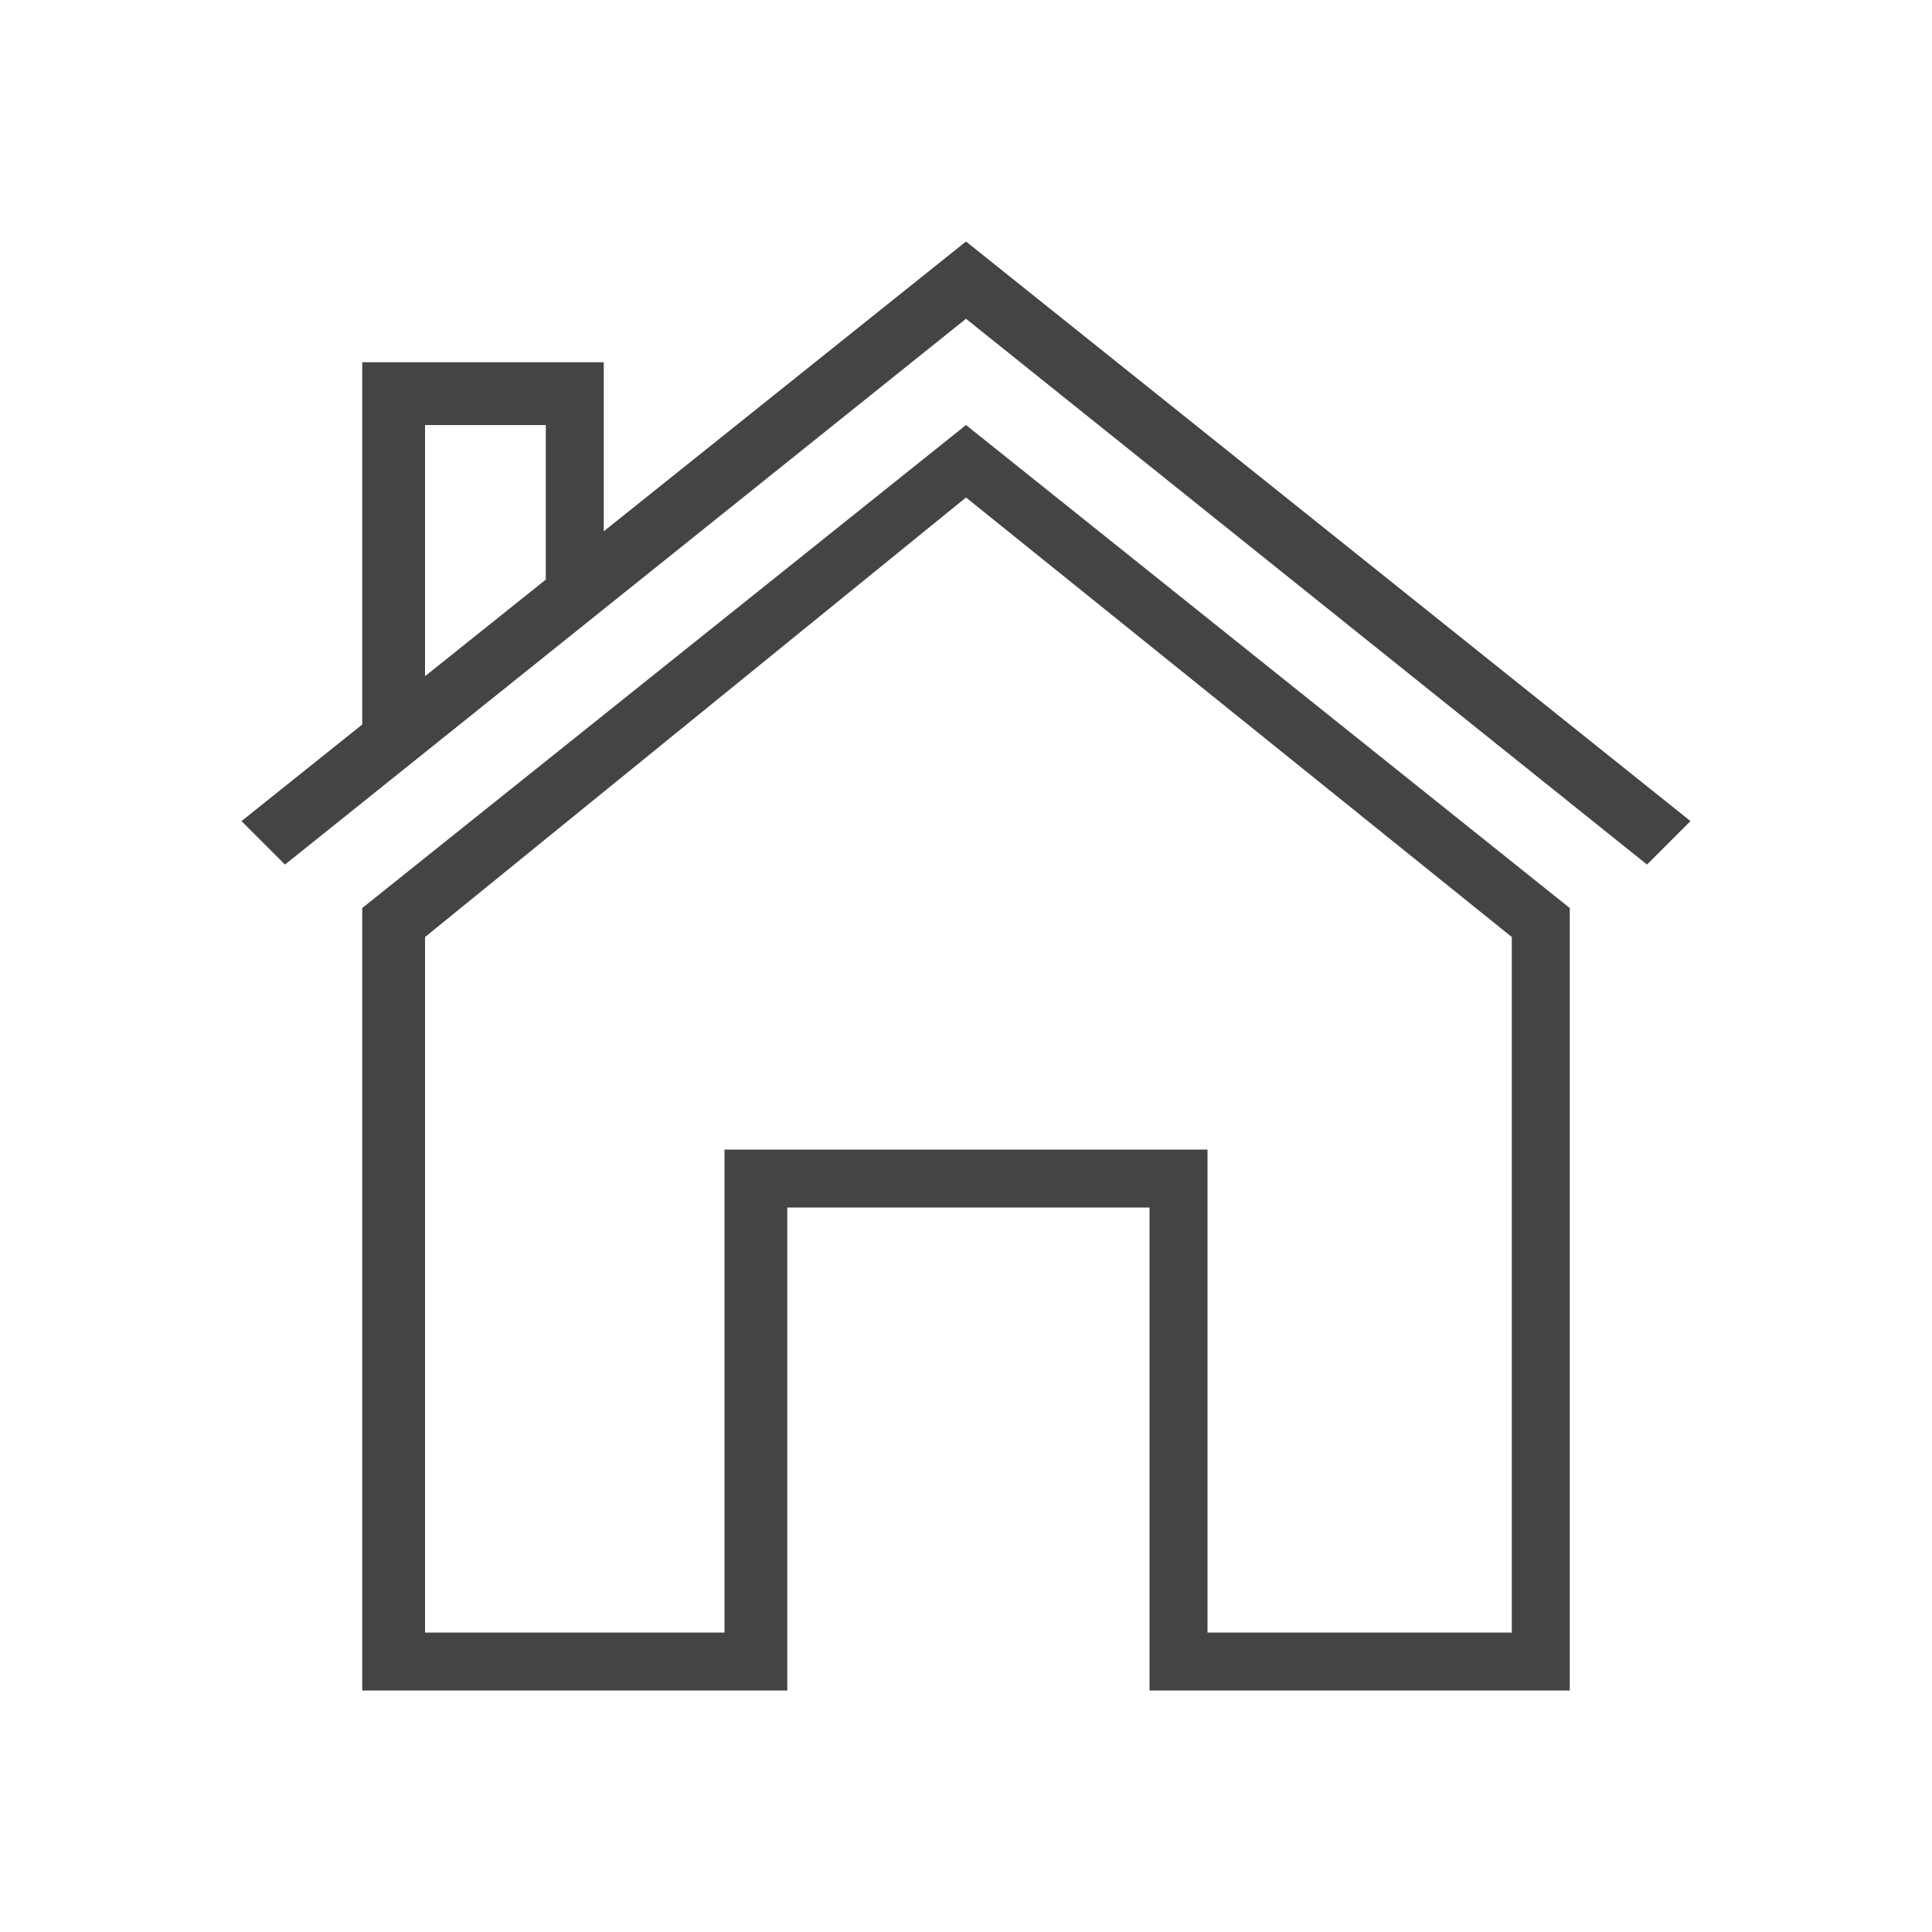 <?xml version="1.0"?><svg xmlns="http://www.w3.org/2000/svg" width="40" height="40" viewBox="0 0 40 40"><path fill="#444" d="m20 8.8l12.5 10v16.2h-8.7v-10h-7.5v10h-8.8v-16.2z m11.3 25v-14.4l-11.3-9.1-11.2 9.1v14.4h6.2v-10h10v10h6.3z m-11.3-28.8l15 12-0.9 0.9-14.1-11.3-14.1 11.3-0.9-0.9 2.5-2v-7.5h5v3.5z m-8.7 7v-3.2h-2.5v5.2z"></path></svg>